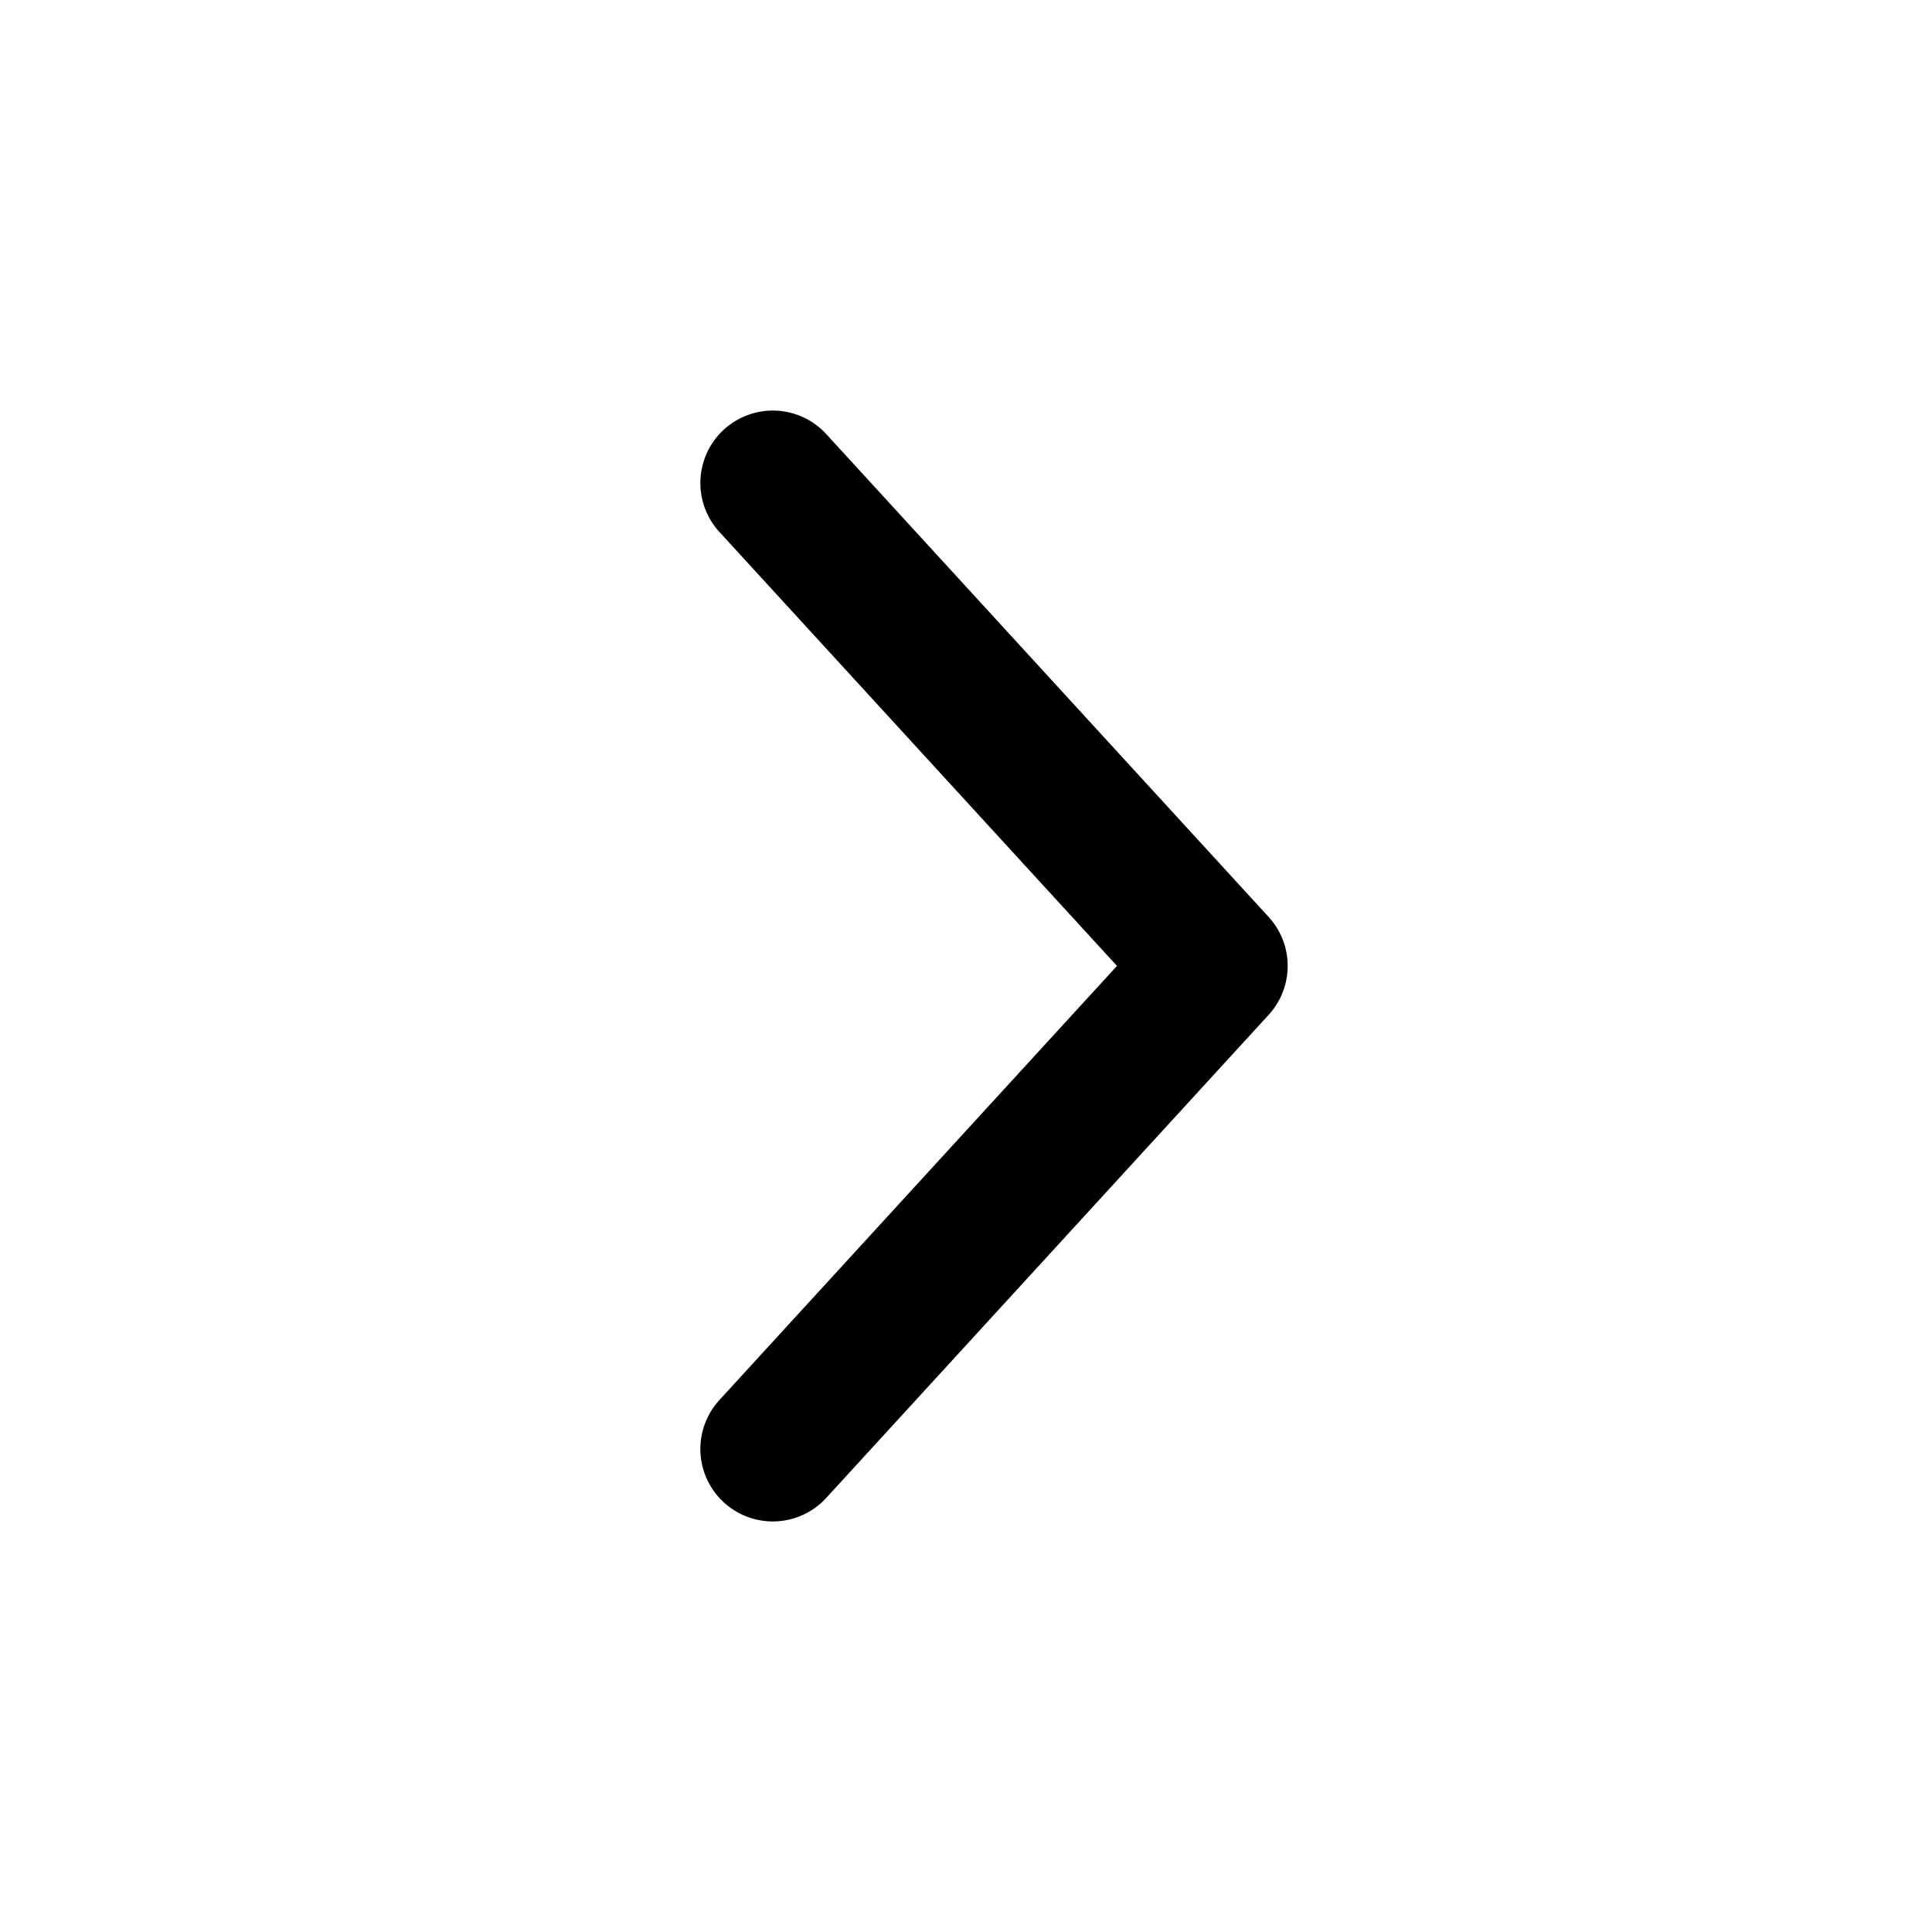 <svg width="20" height="20" viewBox="0 0 20 20" fill="none" xmlns="http://www.w3.org/2000/svg">
<path d="M8 15L12.58 9.999L8 5" stroke="black" stroke-width="1.5" stroke-linecap="round" stroke-linejoin="round"/>
</svg>
